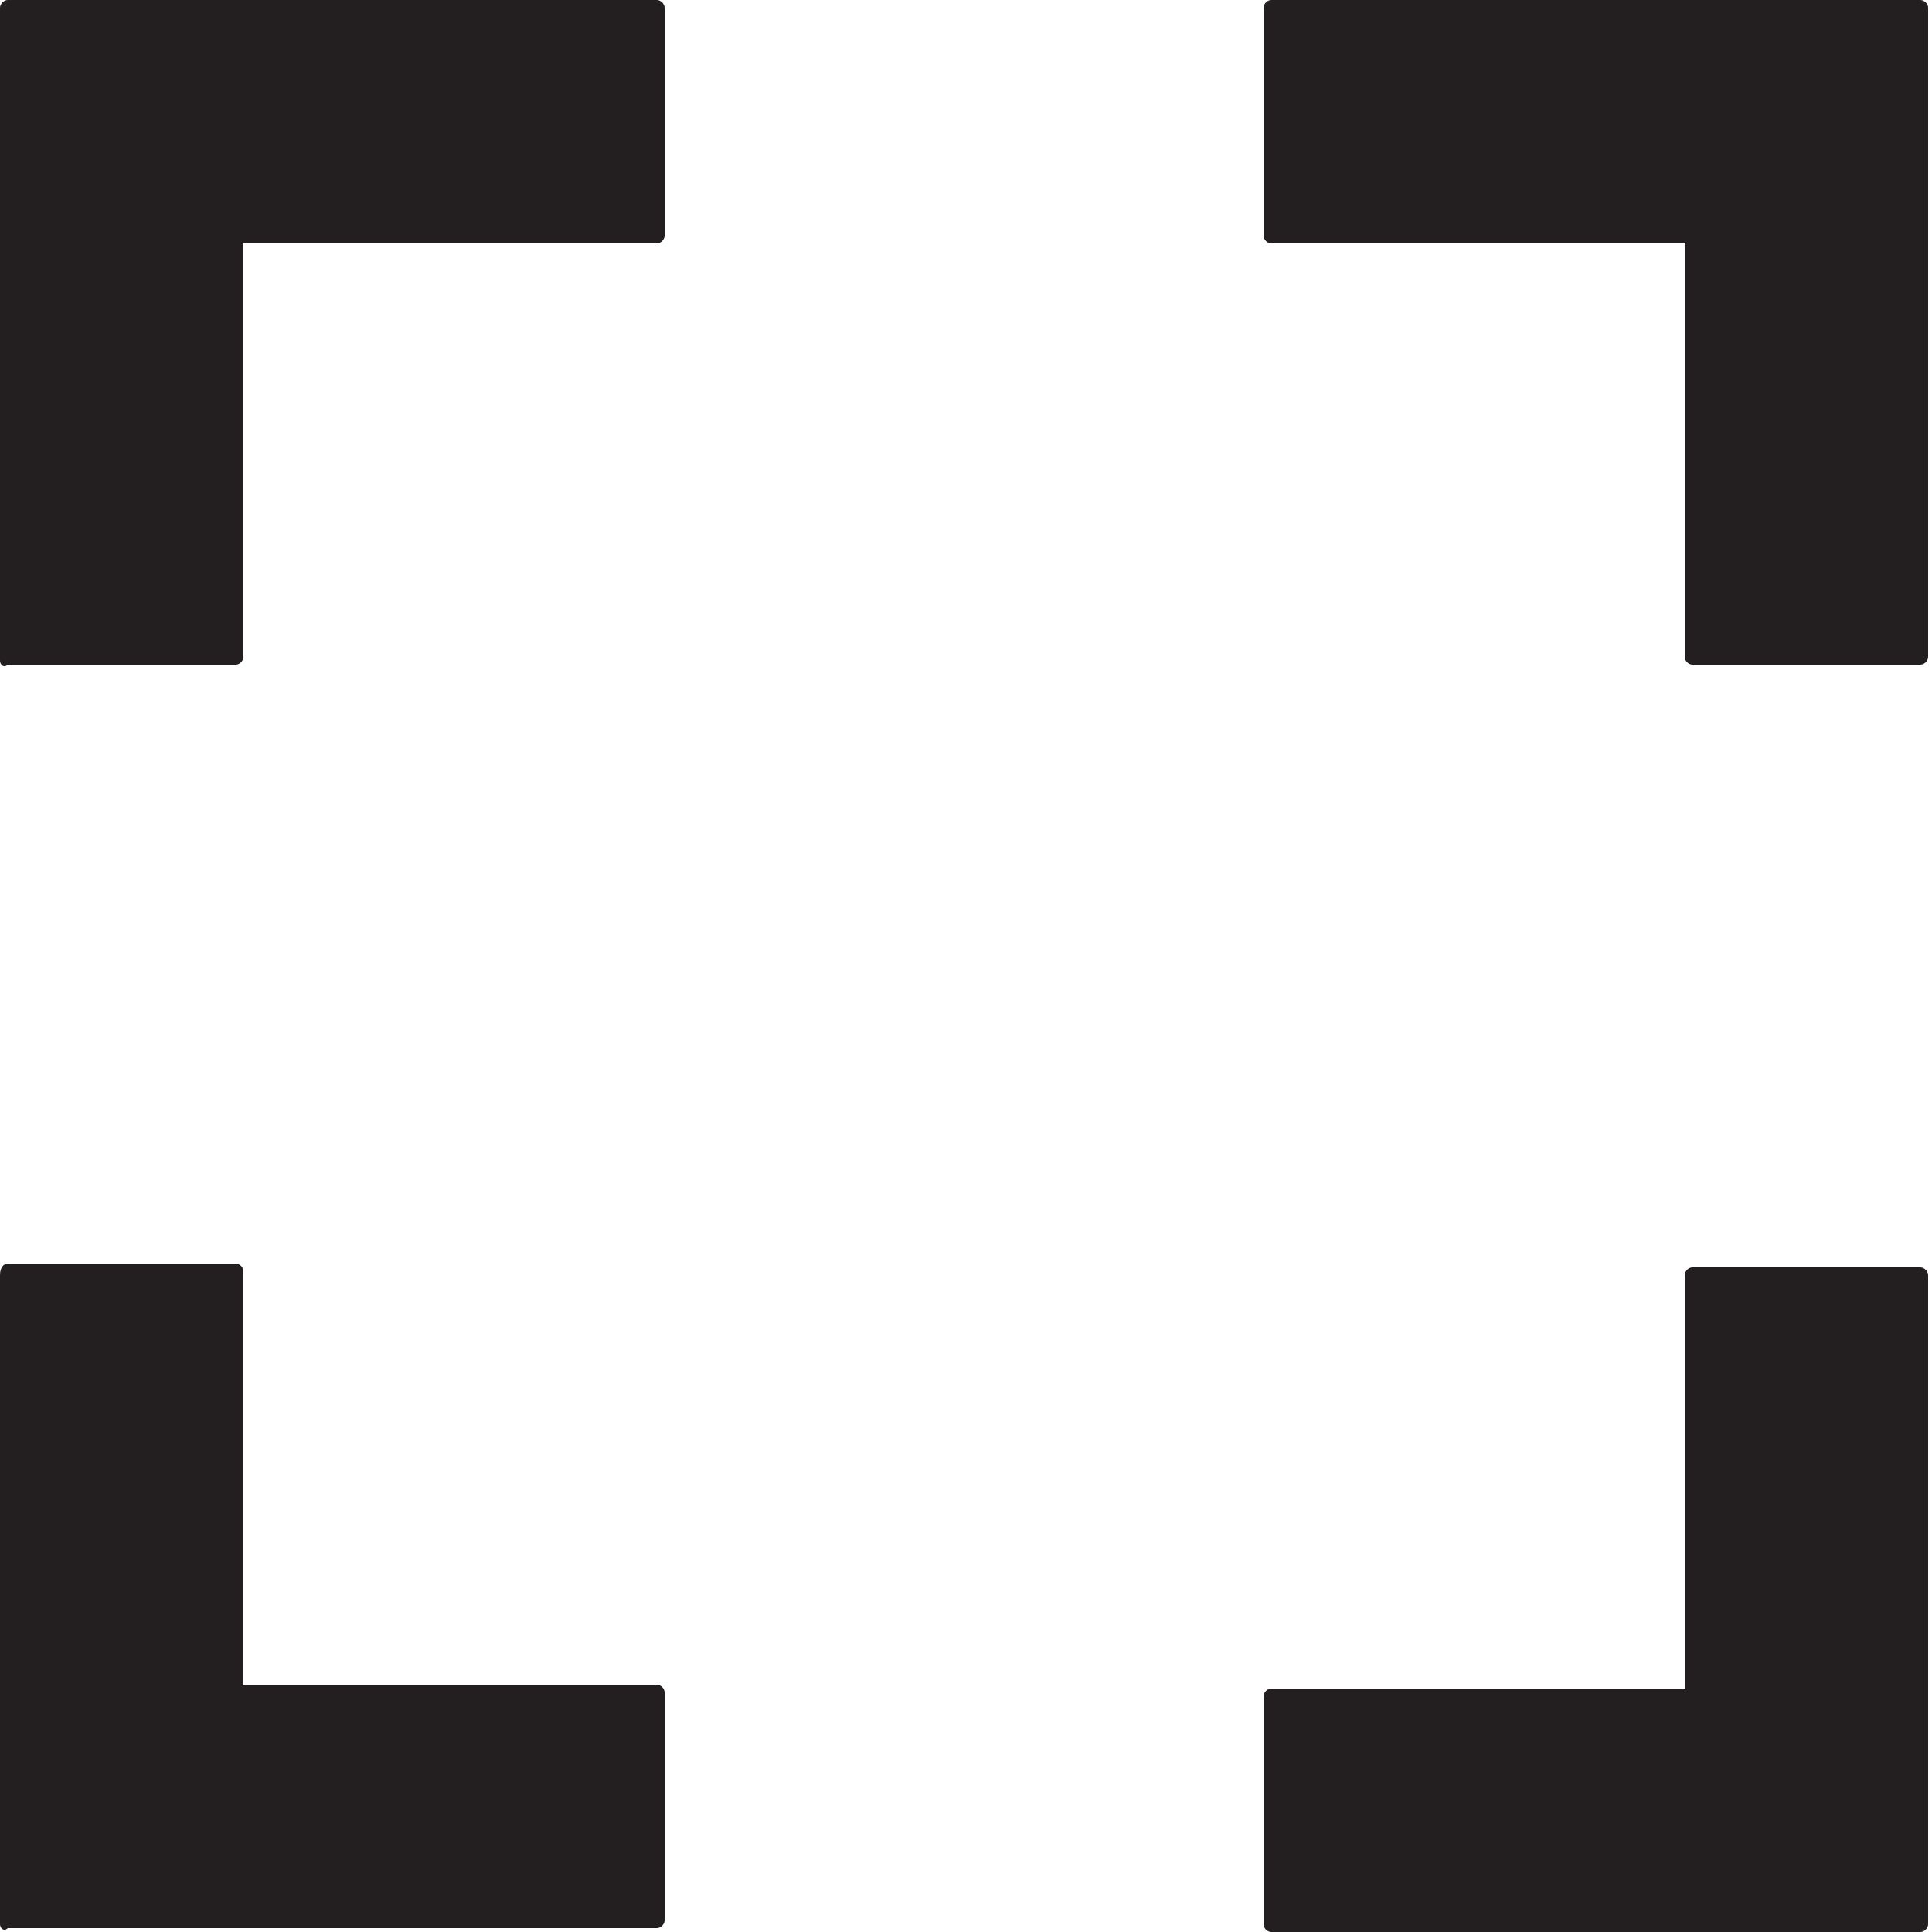 <?xml version="1.0" encoding="UTF-8"?>
<svg id="Layer_1" data-name="Layer 1" xmlns="http://www.w3.org/2000/svg" version="1.1" viewBox="0 0 50 50">
  <defs>
    <style>
      .cls-1 {
        fill: #231f20;
        stroke-width: 0px;
      }
    </style>
  </defs>
  <path class="cls-1" d="M.2,32.7h5.9c.1,0,.2.1.2.2v10.7h10.7c.1,0,.2.1.2.2v5.9c0,.1-.1.2-.2.2H.2C.1,50,0,49.9,0,49.8v-16.8C0,32.8.1,32.7.2,32.7Z"/>
  <path class="cls-1" d="M32.9,43.7h10.7v-10.7c0-.1.1-.2.2-.2h5.9c.1,0,.2.1.2.2v16.8c0,.1-.1.2-.2.2h-16.8c-.1,0-.2-.1-.2-.2v-5.9c0-.1.1-.2.2-.2Z"/>
  <path class="cls-1" d="M.2,0h16.8c.1,0,.2.1.2.2v5.9c0,.1-.1.2-.2.2H6.3v10.7c0,.1-.1.2-.2.2H.2C.1,17.3,0,17.2,0,17.1V.2C0,.1.1,0,.2,0Z"/>
  <path class="cls-1" d="M32.9,0h16.8c.1,0,.2.1.2.2v16.8c0,.1-.1.2-.2.2h-5.9c-.1,0-.2-.1-.2-.2V6.3h-10.7c-.1,0-.2-.1-.2-.2V.2c0-.1.1-.2.2-.2Z"/>
</svg>